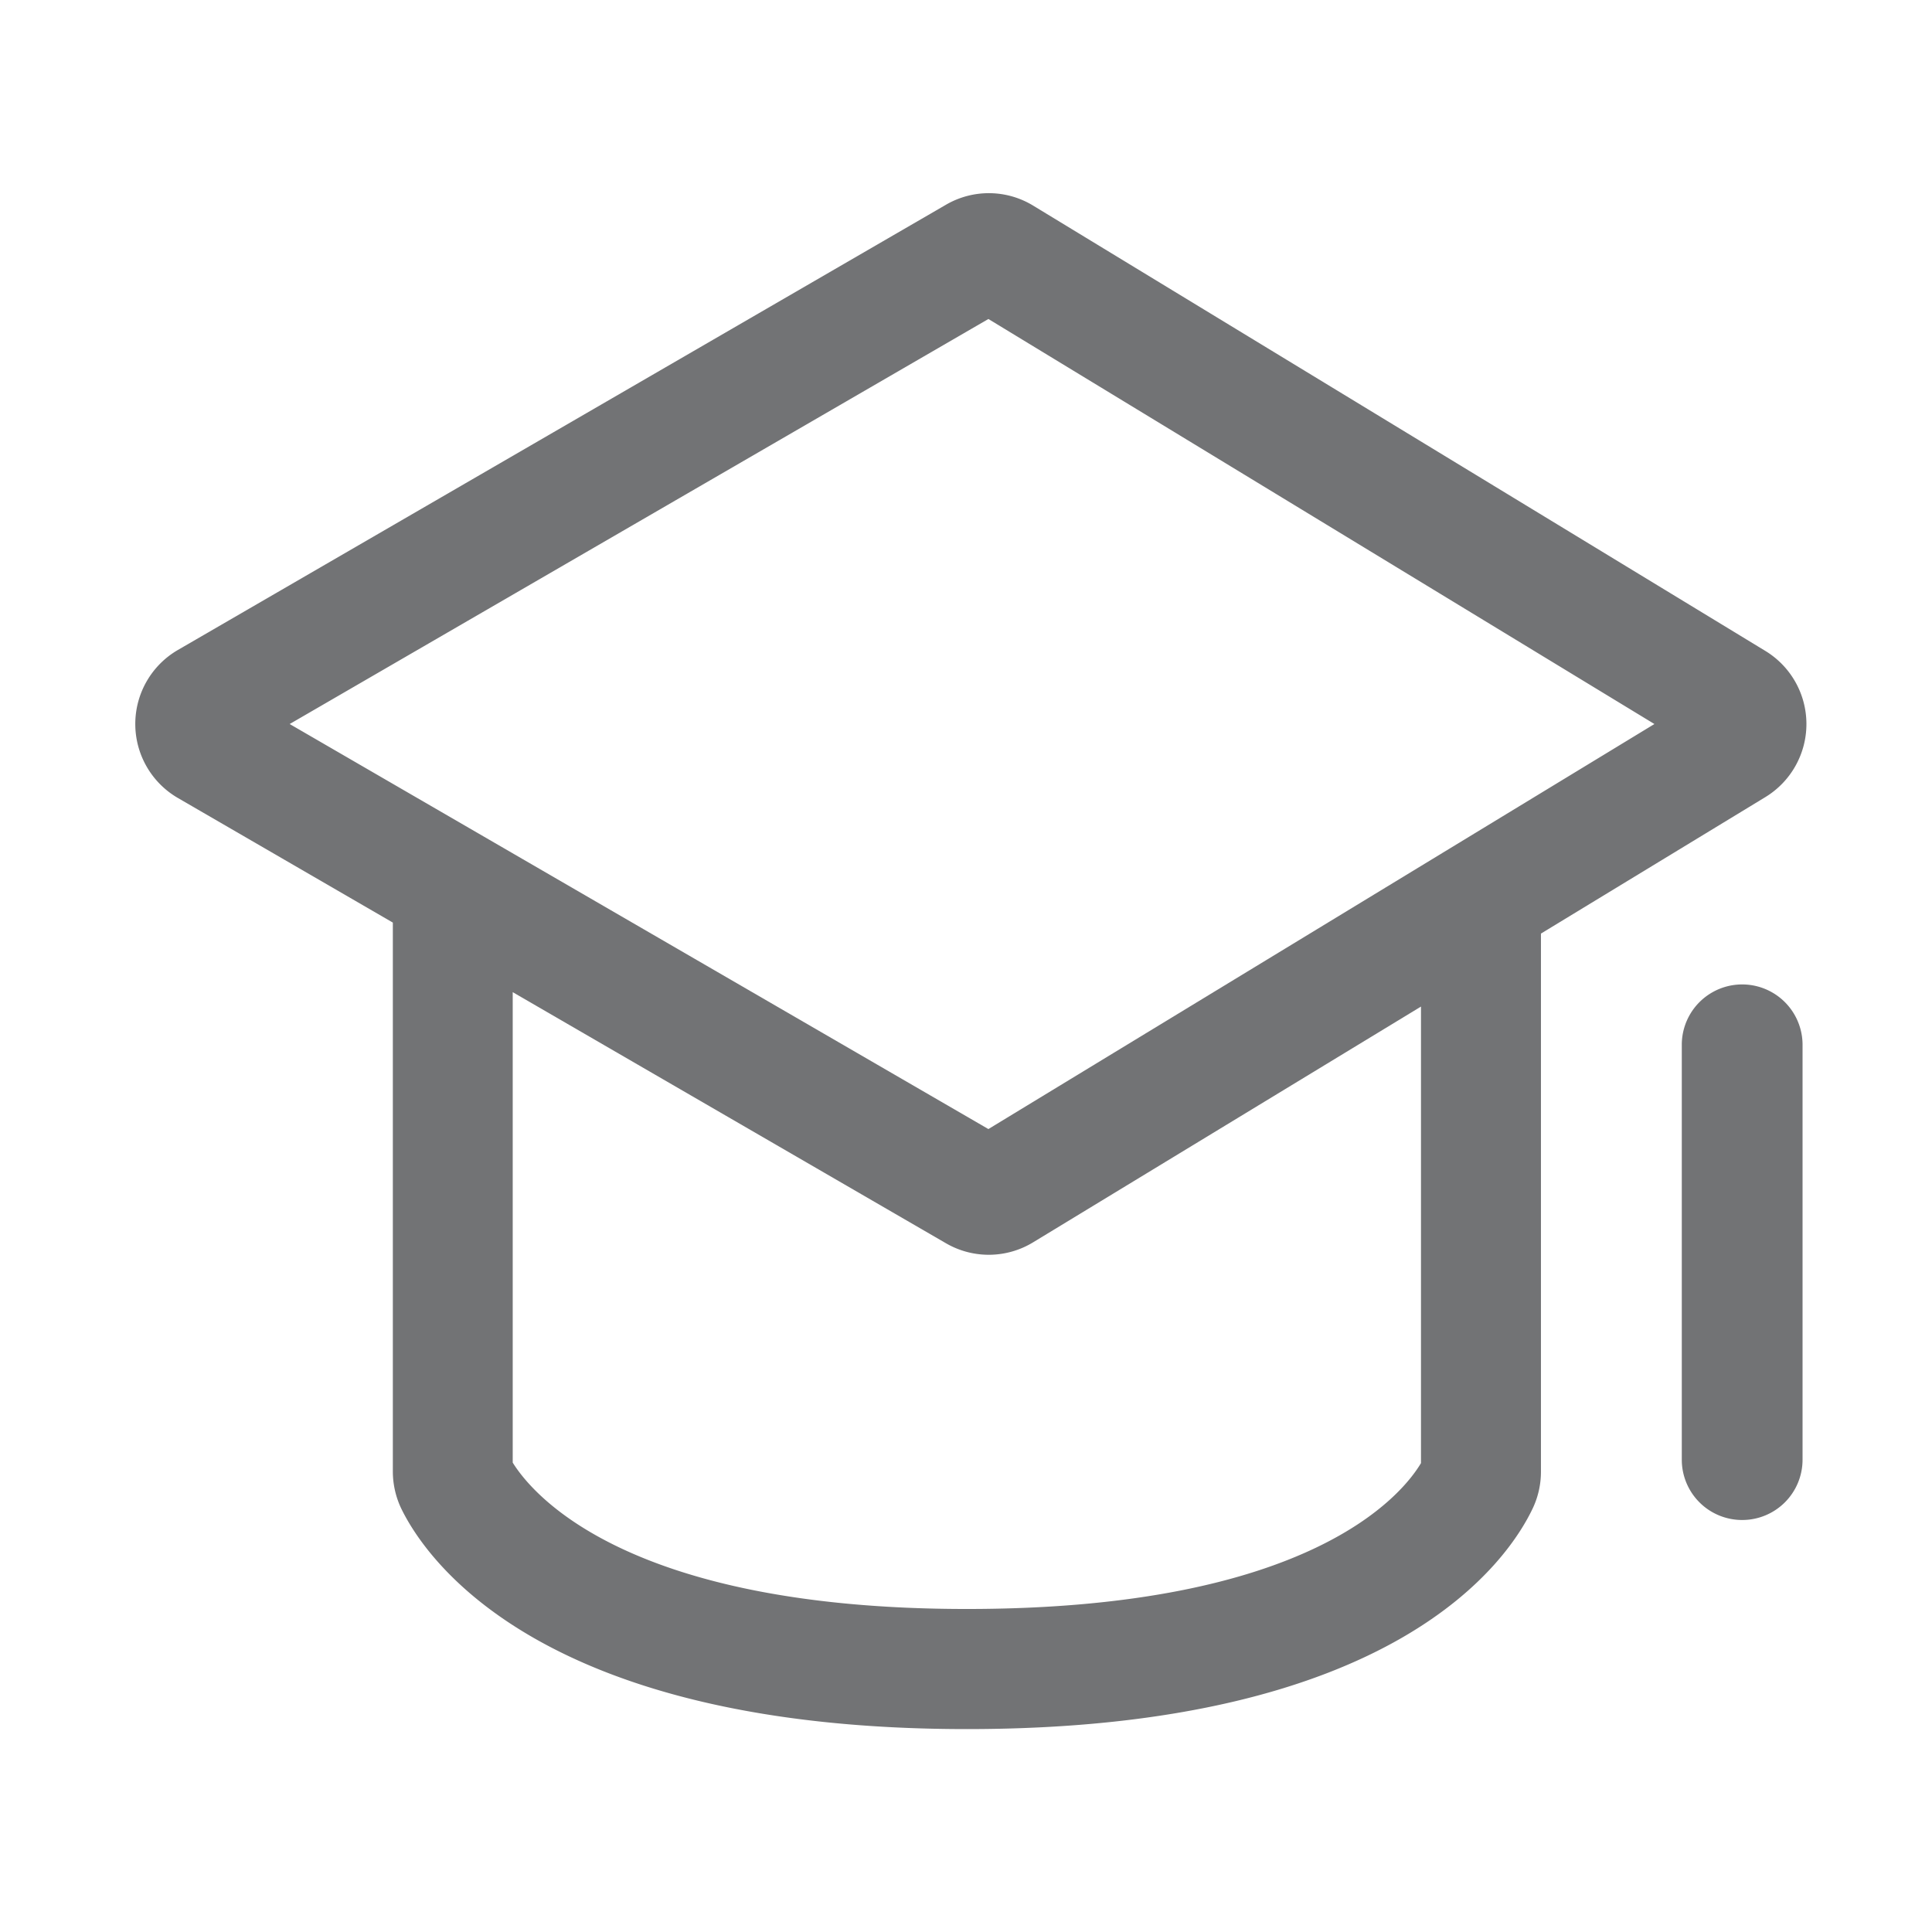 <?xml version="1.0" standalone="no"?><!DOCTYPE svg PUBLIC "-//W3C//DTD SVG 1.1//EN" "http://www.w3.org/Graphics/SVG/1.1/DTD/svg11.dtd"><svg t="1698367782617" class="icon" viewBox="0 0 1024 1024" version="1.1" xmlns="http://www.w3.org/2000/svg" p-id="31942" xmlns:xlink="http://www.w3.org/1999/xlink" width="64" height="64"><path d="M935.695 345.016l-388.096-236.032a45.148 45.148 0 0 0-46.136-0.512l-407.188 236.032a45.358 45.358 0 0 0 0 78.438l113.94 66.048v290.954a45.706 45.706 0 0 0 4.731 20.183c13.501 27.29 74.993 116.326 299.52 116.326 227.328 0 287.14-89.774 300.058-117.299a45.338 45.338 0 0 0 4.209-19.092V494.817l118.943-72.335a45.358 45.358 0 0 0 0.02-77.466zM753.152 775.48c-9.897 16.594-58.578 77.312-240.701 77.312-180.383 0-230.4-60.979-240.701-77.583v-249.344l229.688 133.12a45.174 45.174 0 0 0 46.106-0.512L753.152 533.504v242.002z m-229.284-177.055L153.528 383.749l370.345-214.676 352.998 214.676z" fill="#727375" p-id="31943"></path><path d="M923.387 805.627a31.949 31.949 0 0 1-32-31.898v-220.518a32.005 32.005 0 0 1 64 0v220.518a31.949 31.949 0 0 1-32 31.898z" fill="#727375" p-id="31944"></path></svg>